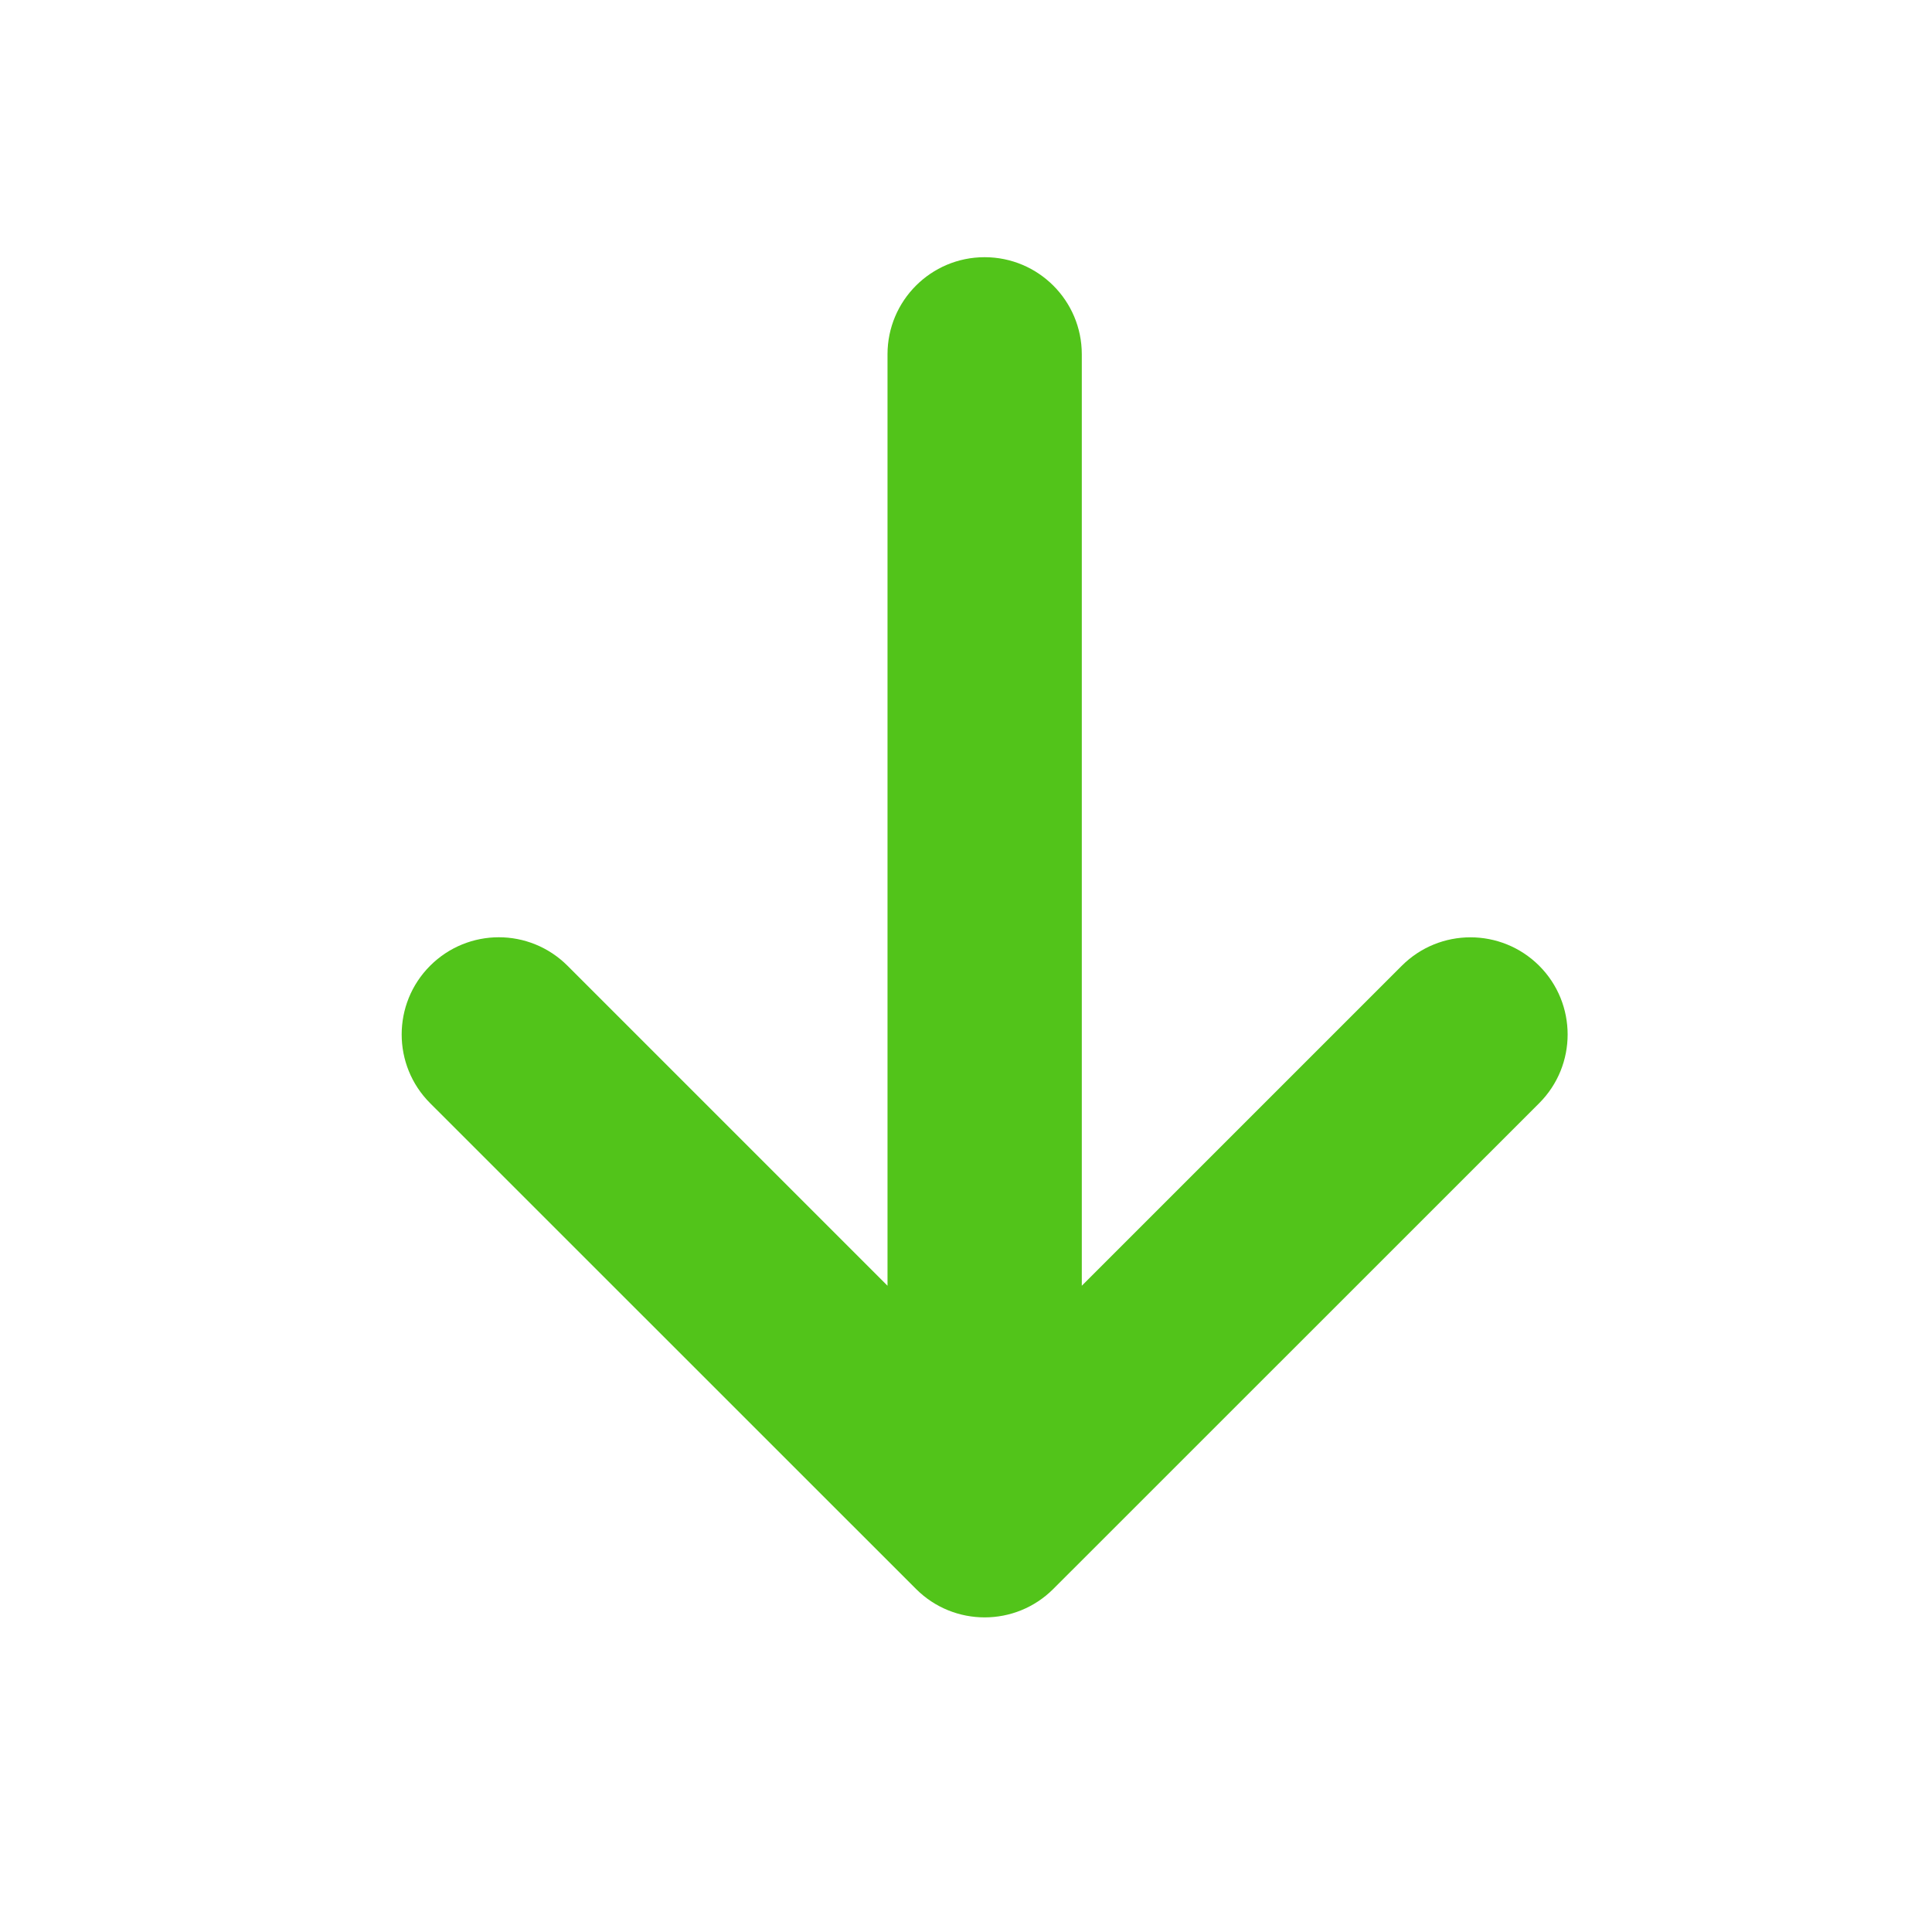 <?xml version="1.0" encoding="UTF-8"?>
<svg width="16px" height="16px" viewBox="0 0 16 16" version="1.1" xmlns="http://www.w3.org/2000/svg" xmlns:xlink="http://www.w3.org/1999/xlink">
    <!-- Generator: Sketch 64 (93537) - https://sketch.com -->
    <title>low/lowest</title>
    <desc>Created with Sketch.</desc>
    <g id="low/lowest" stroke="none" stroke-width="1" fill="none" fill-rule="evenodd">
        <g id="箭头" fill-rule="nonzero">
            <rect id="矩形" fill="#000000" opacity="0" x="0" y="0" width="16" height="16"></rect>
            <path d="M3.562,9.136 L7.586,13.159 C7.9,13.473 8.409,13.473 8.723,13.159 L12.747,9.136 C13.061,8.822 13.061,8.312 12.747,7.998 C12.432,7.684 11.923,7.684 11.609,7.998 L8.959,10.648 L8.959,2.934 C8.959,2.49 8.599,2.13 8.154,2.13 C7.71,2.13 7.35,2.49 7.35,2.934 L7.35,10.648 L4.7,7.998 C4.543,7.841 4.337,7.762 4.131,7.762 C3.925,7.762 3.719,7.841 3.562,7.998 C3.248,8.312 3.248,8.822 3.562,9.136 L3.562,9.136 Z" id="路径" fill="#52C41A"></path>
        </g>
    </g>
</svg>